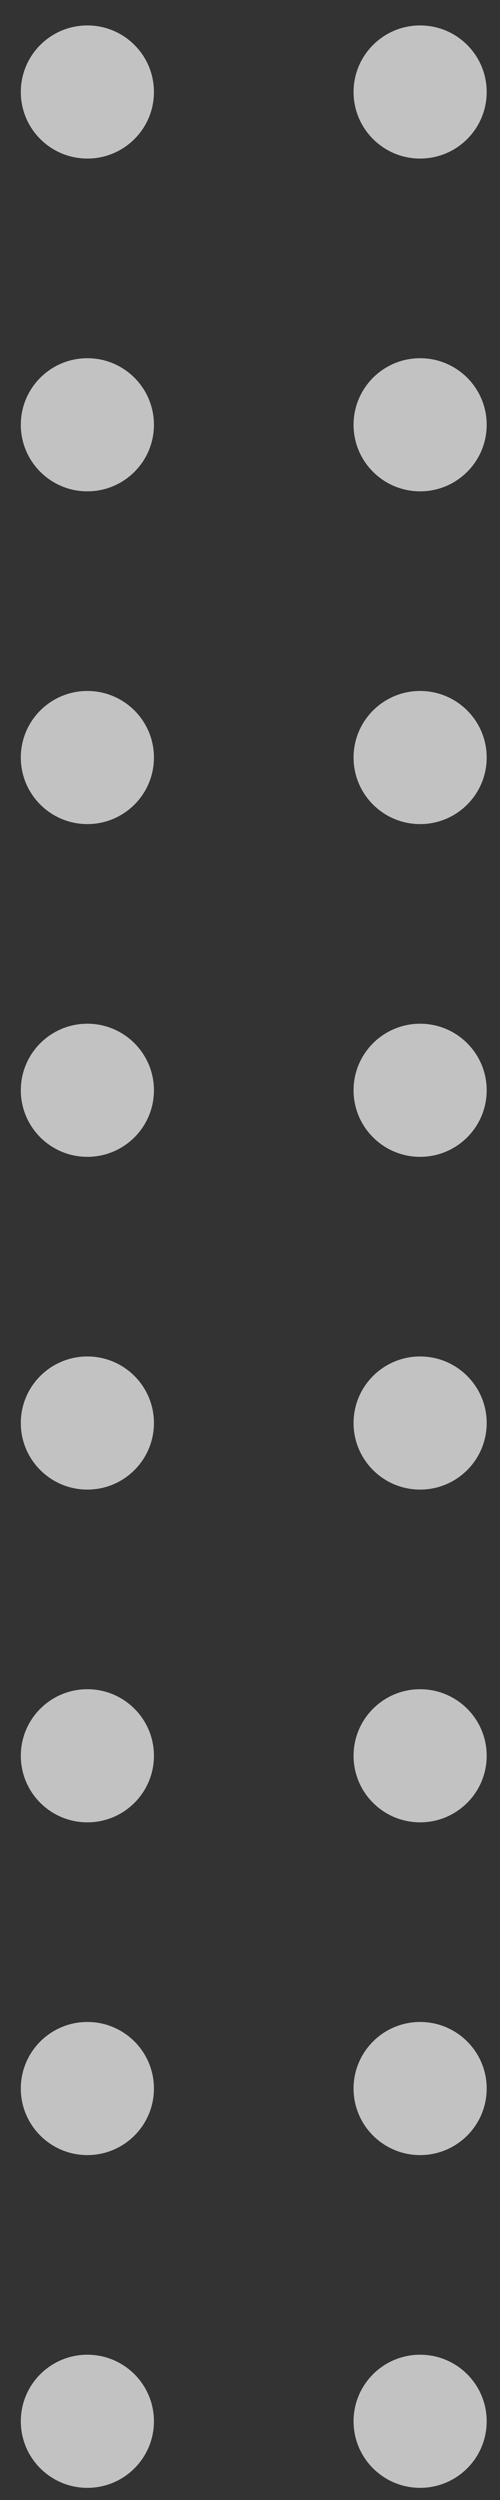 <svg width="16" height="80" viewBox="0 0 16 80" fill="none" xmlns="http://www.w3.org/2000/svg">
<rect x="0" y="0" width="16" height="80" fill="#333333" stroke="none"/>
<circle cx="2.796" cy="2.944" r="2.13" fill="white" fill-opacity="0.7"/>
<circle cx="2.796" cy="13.593" r="2.13" fill="white" fill-opacity="0.7"/>
<circle cx="2.796" cy="24.241" r="2.13" fill="white" fill-opacity="0.7"/>
<circle cx="2.796" cy="34.889" r="2.13" fill="white" fill-opacity="0.7"/>
<circle cx="2.796" cy="45.537" r="2.13" fill="white" fill-opacity="0.7"/>
<circle cx="2.796" cy="56.185" r="2.13" fill="white" fill-opacity="0.7"/>
<circle cx="2.796" cy="66.833" r="2.13" fill="white" fill-opacity="0.7"/>
<circle cx="2.796" cy="77.481" r="2.13" fill="white" fill-opacity="0.7"/>
<circle cx="13.444" cy="2.944" r="2.13" fill="white" fill-opacity="0.7"/>
<circle cx="13.444" cy="13.593" r="2.13" fill="white" fill-opacity="0.7"/>
<circle cx="13.444" cy="24.241" r="2.13" fill="white" fill-opacity="0.7"/>
<circle cx="13.444" cy="34.889" r="2.13" fill="white" fill-opacity="0.7"/>
<circle cx="13.444" cy="45.537" r="2.13" fill="white" fill-opacity="0.7"/>
<circle cx="13.444" cy="56.185" r="2.13" fill="white" fill-opacity="0.7"/>
<circle cx="13.444" cy="66.833" r="2.13" fill="white" fill-opacity="0.7"/>
<circle cx="13.444" cy="77.481" r="2.13" fill="white" fill-opacity="0.7"/>
</svg>
